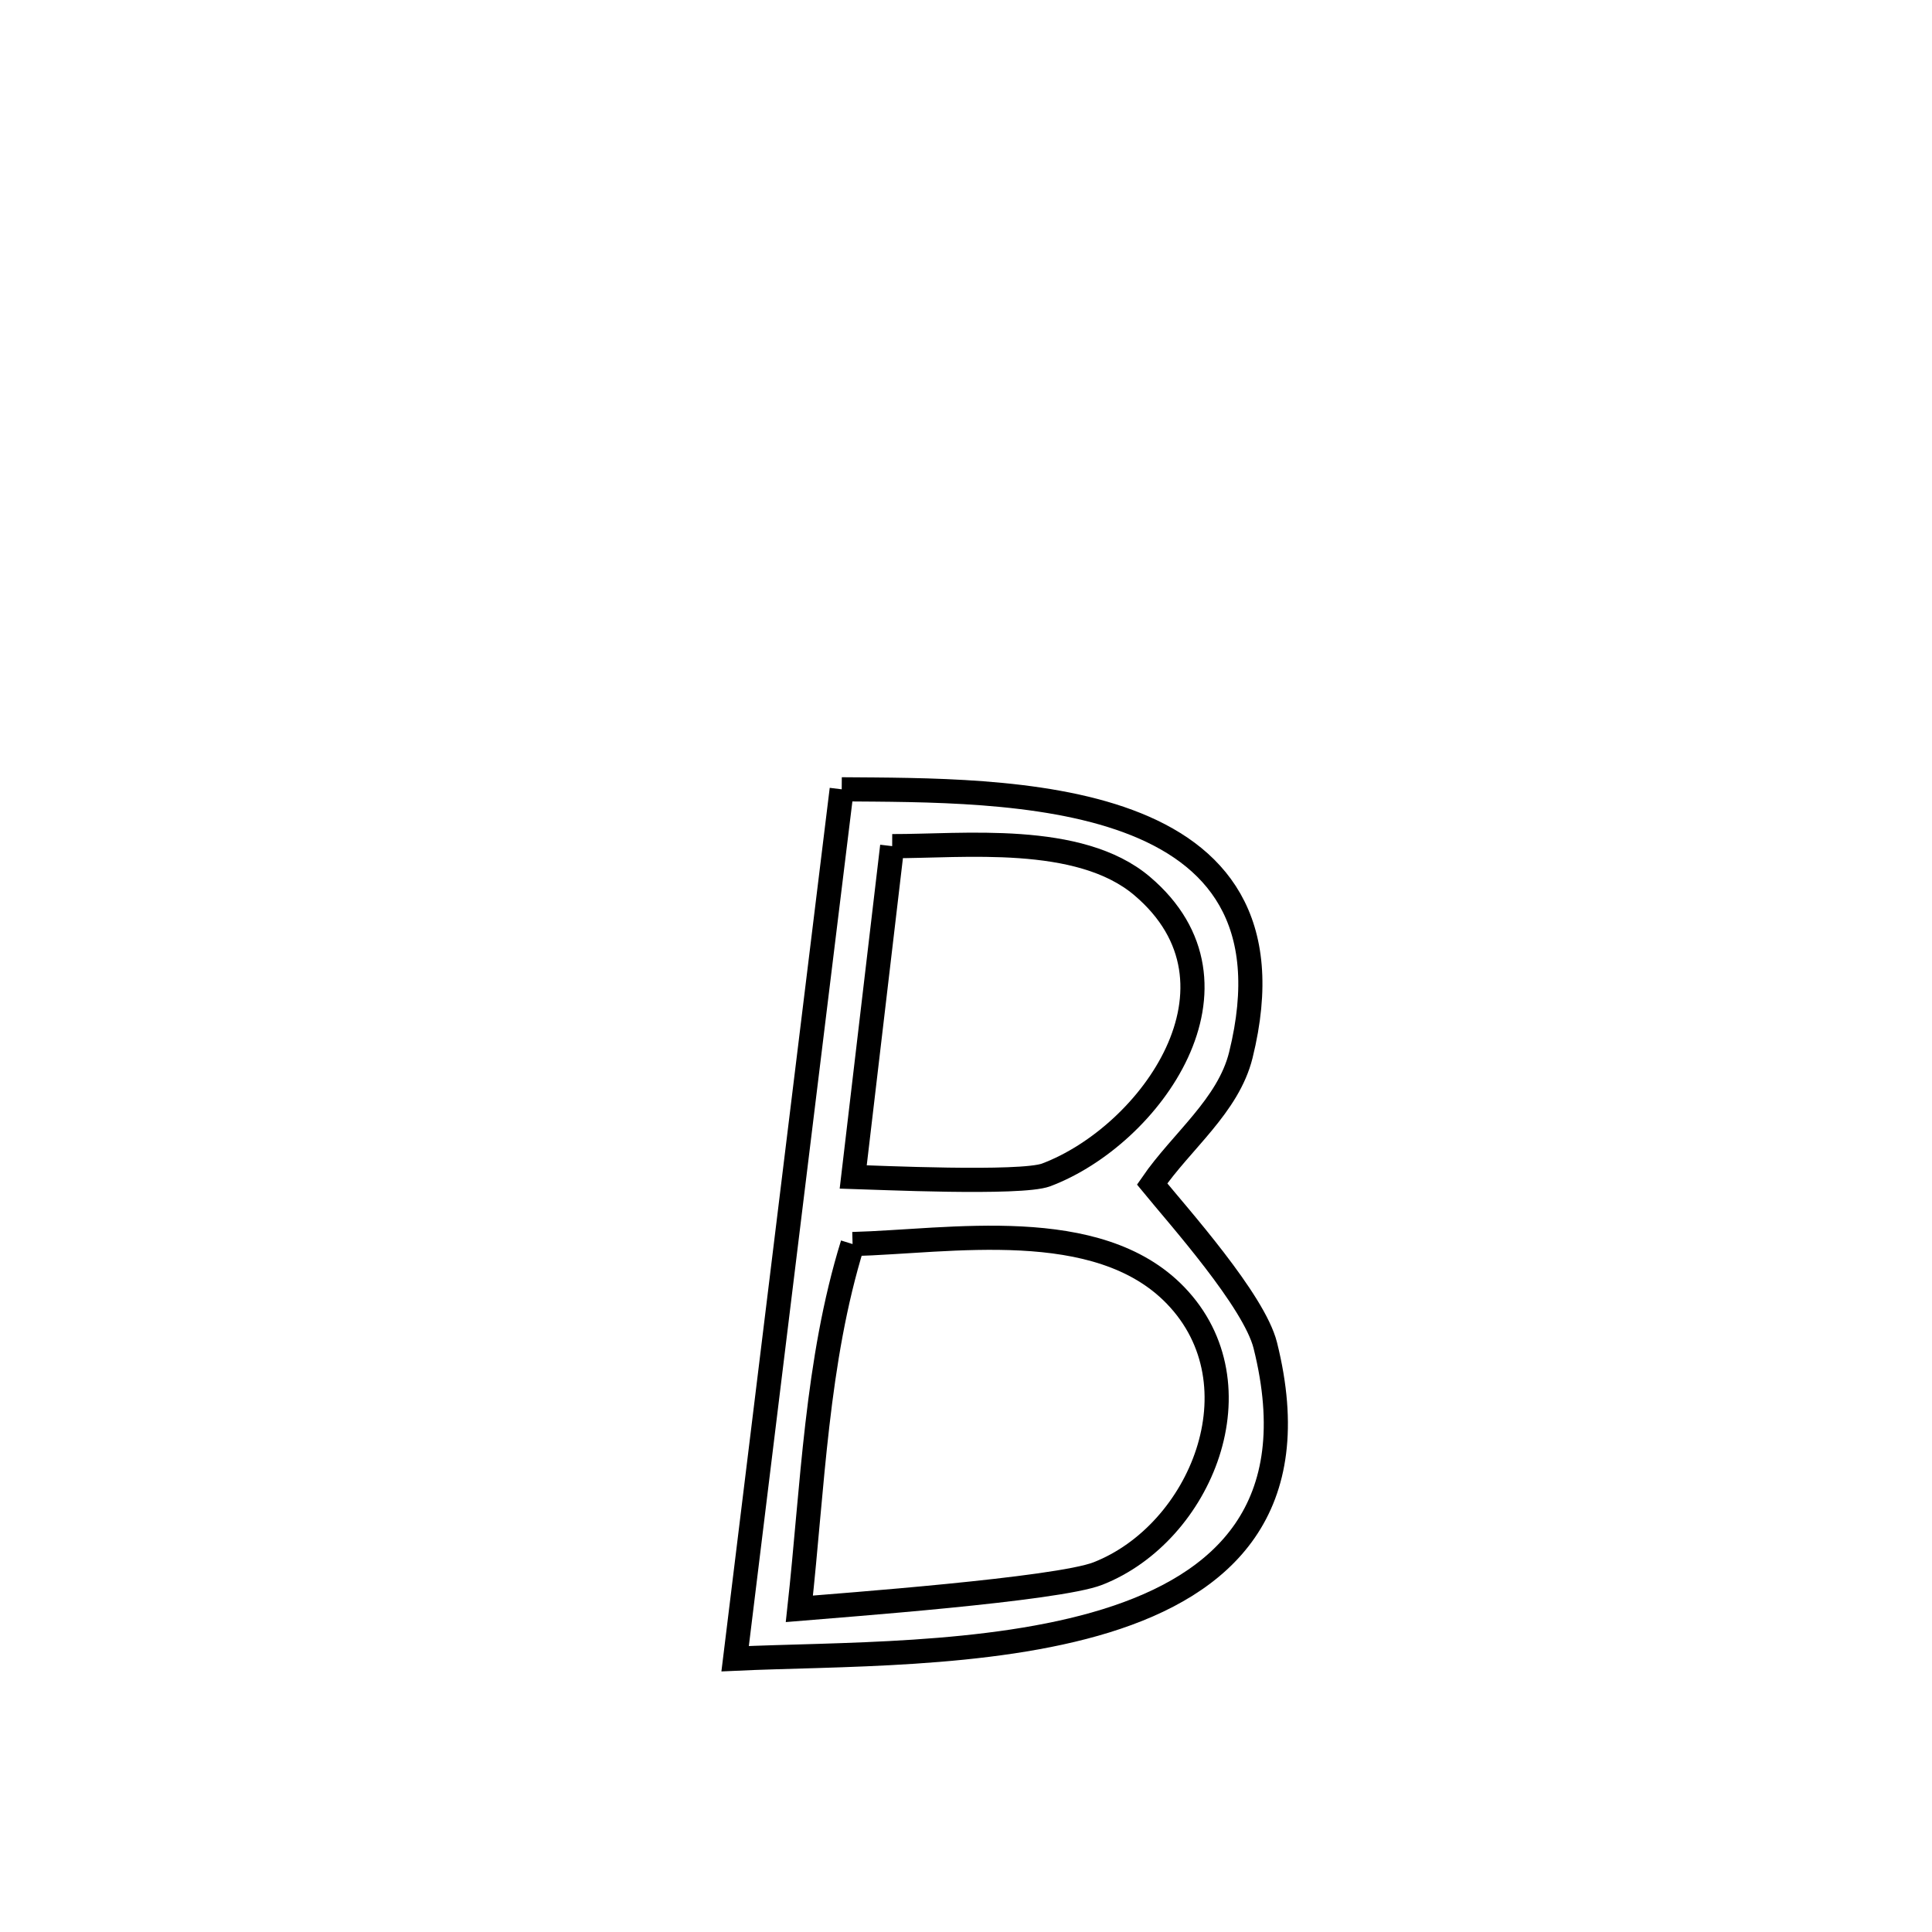 <svg xmlns="http://www.w3.org/2000/svg" viewBox="0.0 0.0 24.0 24.0" height="200px" width="200px"><path fill="none" stroke="black" stroke-width=".3" stroke-opacity="1.0"  filling="0" d="M10.456 9.805 L10.456 9.805 C12.506 9.822 16.245 9.745 15.414 13.107 C15.258 13.736 14.679 14.175 14.312 14.708 L14.312 14.708 C14.64 15.109 15.579 16.157 15.718 16.713 C16.224 18.739 15.2 19.683 13.738 20.135 C12.276 20.587 10.376 20.547 9.132 20.605 L9.132 20.605 C9.352 18.805 9.573 17.005 9.794 15.205 C10.014 13.405 10.235 11.605 10.456 9.805 L10.456 9.805"></path>
<path fill="none" stroke="black" stroke-width=".3" stroke-opacity="1.0"  filling="0" d="M11.083 10.511 L11.083 10.511 C11.958 10.514 13.405 10.344 14.186 11.005 C15.634 12.23 14.295 14.105 12.996 14.595 C12.683 14.713 10.851 14.627 10.599 14.62 L10.599 14.62 C10.761 13.25 10.922 11.88 11.083 10.511 L11.083 10.511"></path>
<path fill="none" stroke="black" stroke-width=".3" stroke-opacity="1.0"  filling="0" d="M10.591 15.454 L10.591 15.454 C11.794 15.422 13.635 15.09 14.602 16.091 C15.675 17.201 14.92 19.045 13.639 19.547 C13.132 19.746 10.408 19.944 9.93 19.985 L9.93 19.985 C10.096 18.475 10.14 16.91 10.591 15.454 L10.591 15.454"></path></svg>